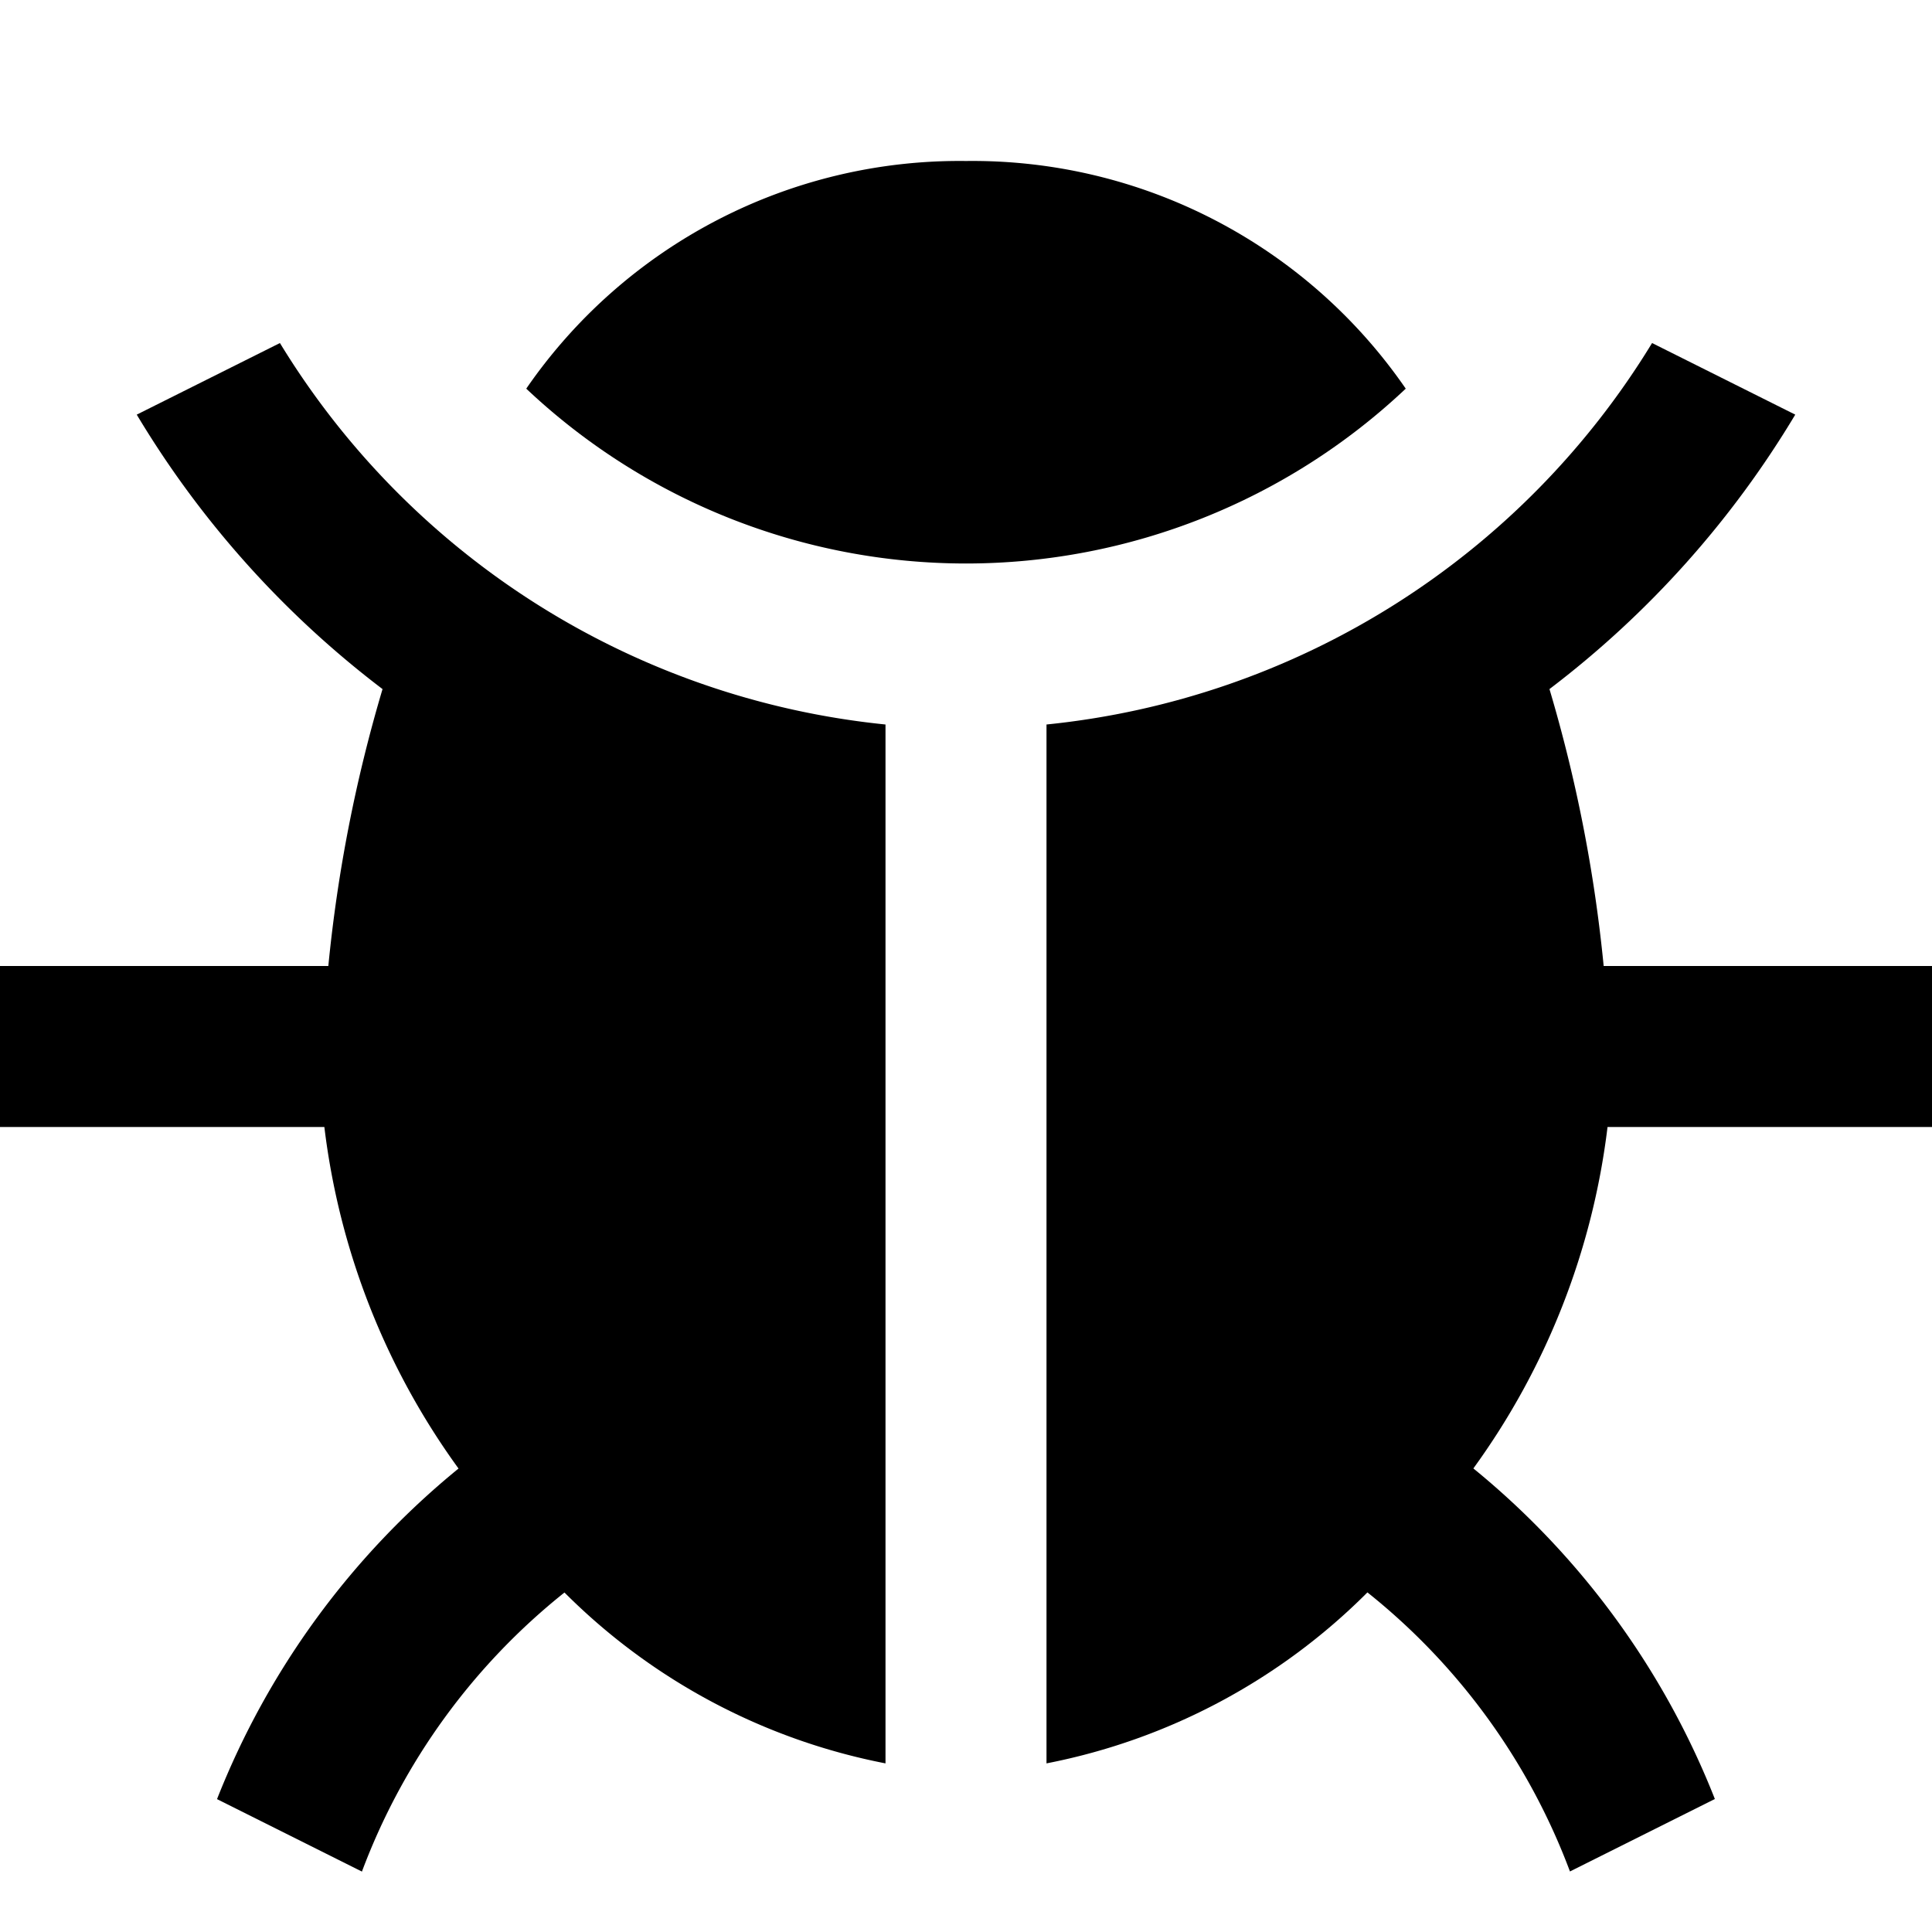 <svg xmlns="http://www.w3.org/2000/svg" height="18" viewBox="0 0 18 18" width="18">
  <defs>
    <style>
      .a {
        fill: #000000;
      }
    </style>
  </defs>
  <title>S Bug 18 N</title>
  <rect id="Canvas" fill="#ff13dc" opacity="0" width="18" height="18" /><path class="a" d="M13.097,3.621A4.9,4.9,0,0,0,9,1.5,4.9,4.9,0,0,0,4.903,3.621,5.971,5.971,0,0,0,9,5.25,5.971,5.971,0,0,0,13.097,3.621Z" />
  <path class="a" d="M2.608,3.196l-1.334.667A9.05,9.05,0,0,0,3.564,6.42,13.73,13.73,0,0,0,3.059,9H0v1.5H3.022a6.8,6.8,0,0,0,1.25,3.182,7.539,7.539,0,0,0-2.25,3.08l1.35.675a6.026,6.026,0,0,1,1.887-2.6A5.786,5.786,0,0,0,8.25,16.429V6.75A7.491,7.491,0,0,1,2.608,3.196Z" />
  <path class="a" d="M18,10.5V9H14.941a13.73,13.73,0,0,0-.505-2.58A9.05,9.05,0,0,0,16.726,3.863l-1.334-.667A7.491,7.491,0,0,1,9.75,6.75v9.679a5.785,5.785,0,0,0,2.99-1.593,6.026,6.026,0,0,1,1.887,2.6l1.35-.675a7.539,7.539,0,0,0-2.25-3.08A6.8,6.8,0,0,0,14.977,10.5Z" />
</svg>